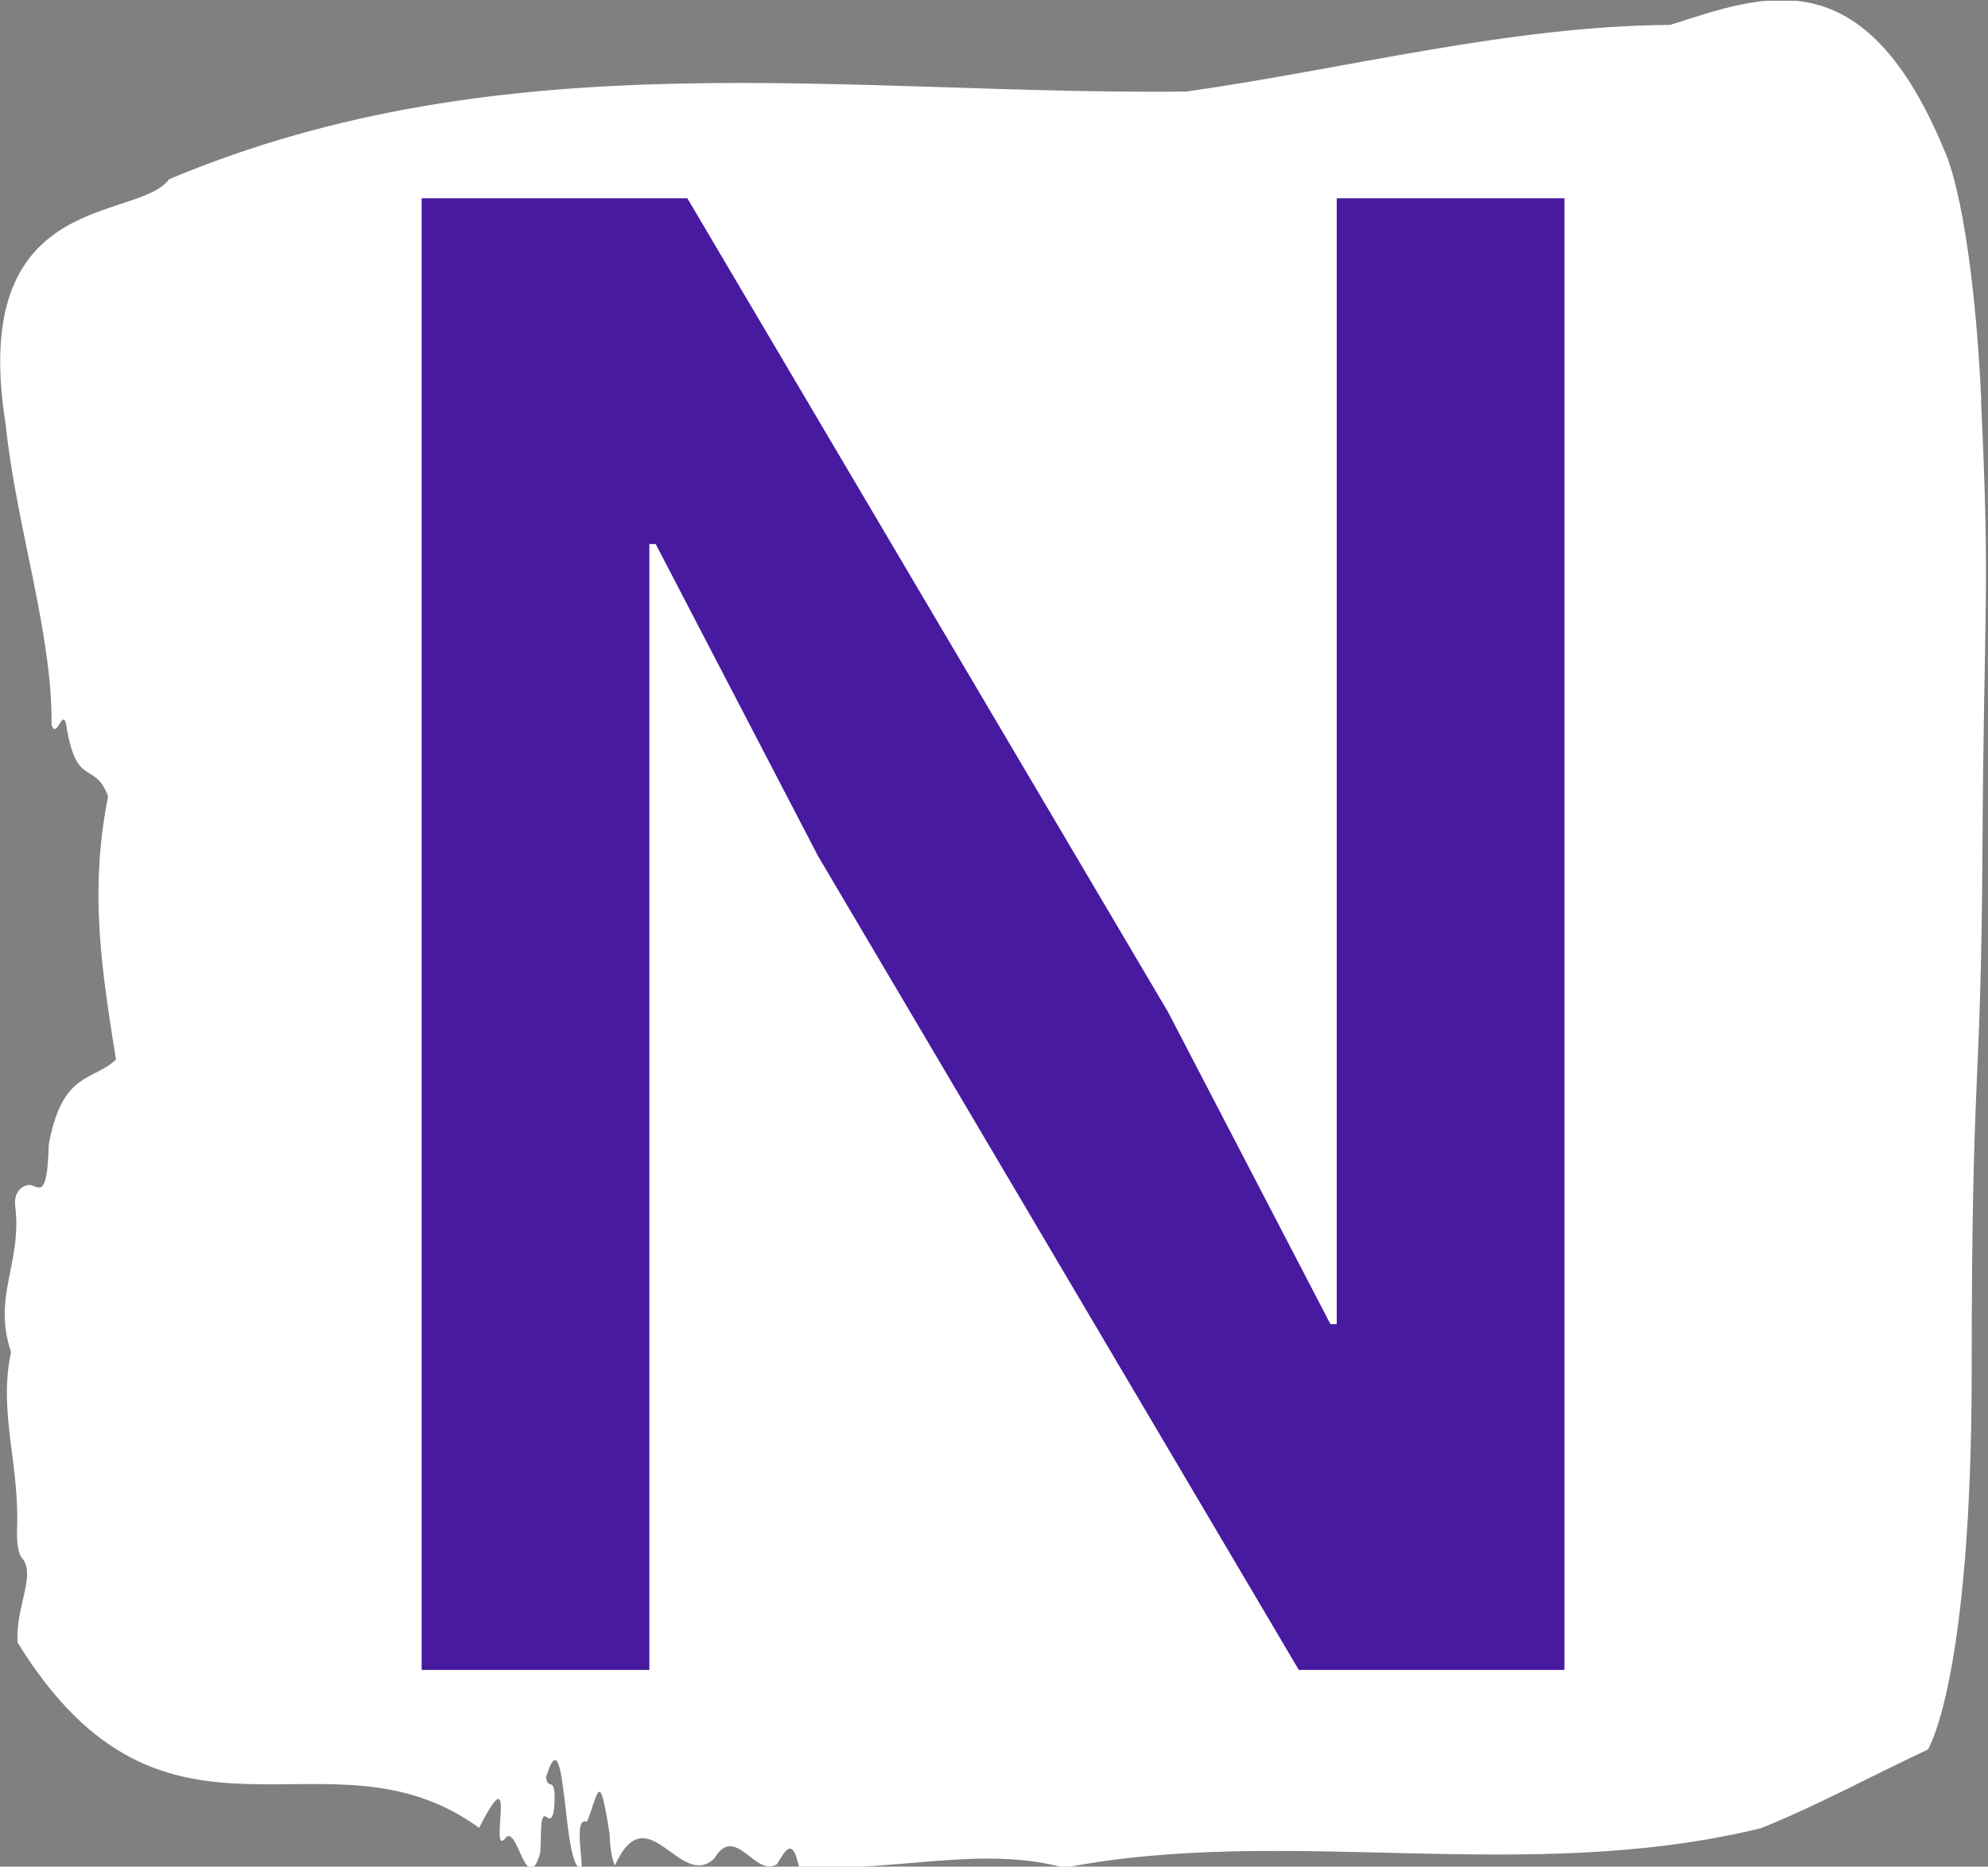 <svg xmlns="http://www.w3.org/2000/svg" version="1.1" xmlns:xlink="http://www.w3.org/1999/xlink"
     xmlns:svgjs="http://svgjs.dev/svgjs" width="1000" height="939" viewBox="0 0 1000 939">
    <rect x="0" y="0" width="1000" height="939" fill="#808080" stroke="none"/>
    <g transform="matrix(1,0,0,1,-0.471,0.381)">
        <svg viewBox="0 0 263 247" data-background-color="#471aa0" preserveAspectRatio="xMidYMid meet" height="939"
             width="1000" xmlns="http://www.w3.org/2000/svg" xmlns:xlink="http://www.w3.org/1999/xlink">
            <g id="tight-bounds" transform="matrix(1,0,0,1,0.124,-0.1)">
                <svg viewBox="0 0 262.752 247.2" height="247.2" width="262.752">
                    <g>
                        <svg viewBox="0 0 262.752 247.2" height="247.2" width="262.752">
                            <g>
                                <svg viewBox="0 0 262.752 247.2" height="247.2" width="262.752">
                                    <g id="textblocktransform">
                                        <svg viewBox="0 0 262.752 247.2" height="247.2" width="262.752"
                                             id="textblock">
                                            <g>
                                                <svg viewBox="0 0 262.752 247.2" height="247.2"
                                                     width="262.752">
                                                    <path d="M262.137 53.02C260.902 27.36 257.381 20.227 257.381 20.227 246.573-6.202 233.084-0.506 220.966 3.292 199.571 3.446 178.263 9.091 156.918 12.119 112.115 12.581 66.93 4.986 22.349 23.717 18.162 29.464-4.344 24.846 0.745 56.304 2.079 69.39 6.946 83.913 6.798 95.922 7.465 98.026 8.391 93.202 8.786 96.23 10.17 104.39 12.43 100.541 14.283 105.365 11.702 118.246 13.554 128.971 15.321 140.21 12.208 143.135 8.218 141.749 6.427 151.449 6.242 158.479 5.241 157.145 4.142 156.837 3.339 156.632 1.721 157.402 1.992 159.608 2.919 167.152-1.059 171.514 1.437 178.904-0.28 186.91 2.622 193.838 2.227 202.511 2.178 204.255 2.45 205.744 2.882 206.154 4.796 208.361 2.005 212.672 2.301 217.342 21.942 249.262 43.25 227.195 63.372 241.872 68.597 231.608 64.669 245.516 66.757 243.36 68.387 240.846 69.573 251.263 71.414 245.362 71.698 243.668 71.265 239.665 72.278 240.435 72.81 240.846 73.279 240.743 73.353 238.382 73.464 234.841 72.488 237.048 72.229 235.201 75.033 225.861 74.341 248.081 76.972 247.158 76.849 244.438 76.083 240.538 77.652 241.051 79.208 237.151 79.258 233.918 80.641 242.693 80.69 244.592 80.938 245.926 81.333 246.85 85.656 237.305 89.955 250.237 94.488 245.926 97.268 241.205 99.936 248.492 102.752 246.696 103.74 245.259 104.741 242.693 105.692 247.004 117.34 247.928 129.755 244.079 140.798 247.158 170.308 241.41 201.844 249.518 232.96 241.923 240.298 238.998 247.919 234.841 255.071 231.506 255.071 231.506 260.865 222.371 260.865 181.316S262.1 145.393 262.285 112.703C262.47 80.013 263.335 78.679 262.1 53.02Z"
                                                          opacity="1" fill="#ffffff"
                                                          data-fill-palette-color="tertiary"></path>
                                                    <g transform="matrix(1,0,0,1,55.768,26.231)">
                                                        <svg width="151.215"
                                                             viewBox="4.3 -34.9 27.1 34.9"
                                                             height="194.739" data-palette-color="#471aa0">
                                                            <path d="M25.1 0L13.7-19.3 9.85-26.7 9.7-26.7 9.7 0 4.3 0 4.3-34.9 10.6-34.9 22-15.6 25.85-8.2 26-8.2 26-34.9 31.4-34.9 31.4 0 25.1 0Z"
                                                                  opacity="1" transform="matrix(1,0,0,1,0,0)"
                                                                  fill="#471aa0" class="wordmark-text-0"
                                                                  data-fill-palette-color="quaternary"
                                                                  id="text-0"></path>
                                                        </svg>
                                                    </g>
                                                </svg>
                                            </g>
                                        </svg>
                                    </g>
                                </svg>
                            </g>
                            <g></g>
                        </svg>
                    </g>
                    <defs></defs>
                </svg>
                <rect width="262.752" height="247.2" fill="none" stroke="none" visibility="hidden"></rect>
            </g>
        </svg>
    </g>
</svg>